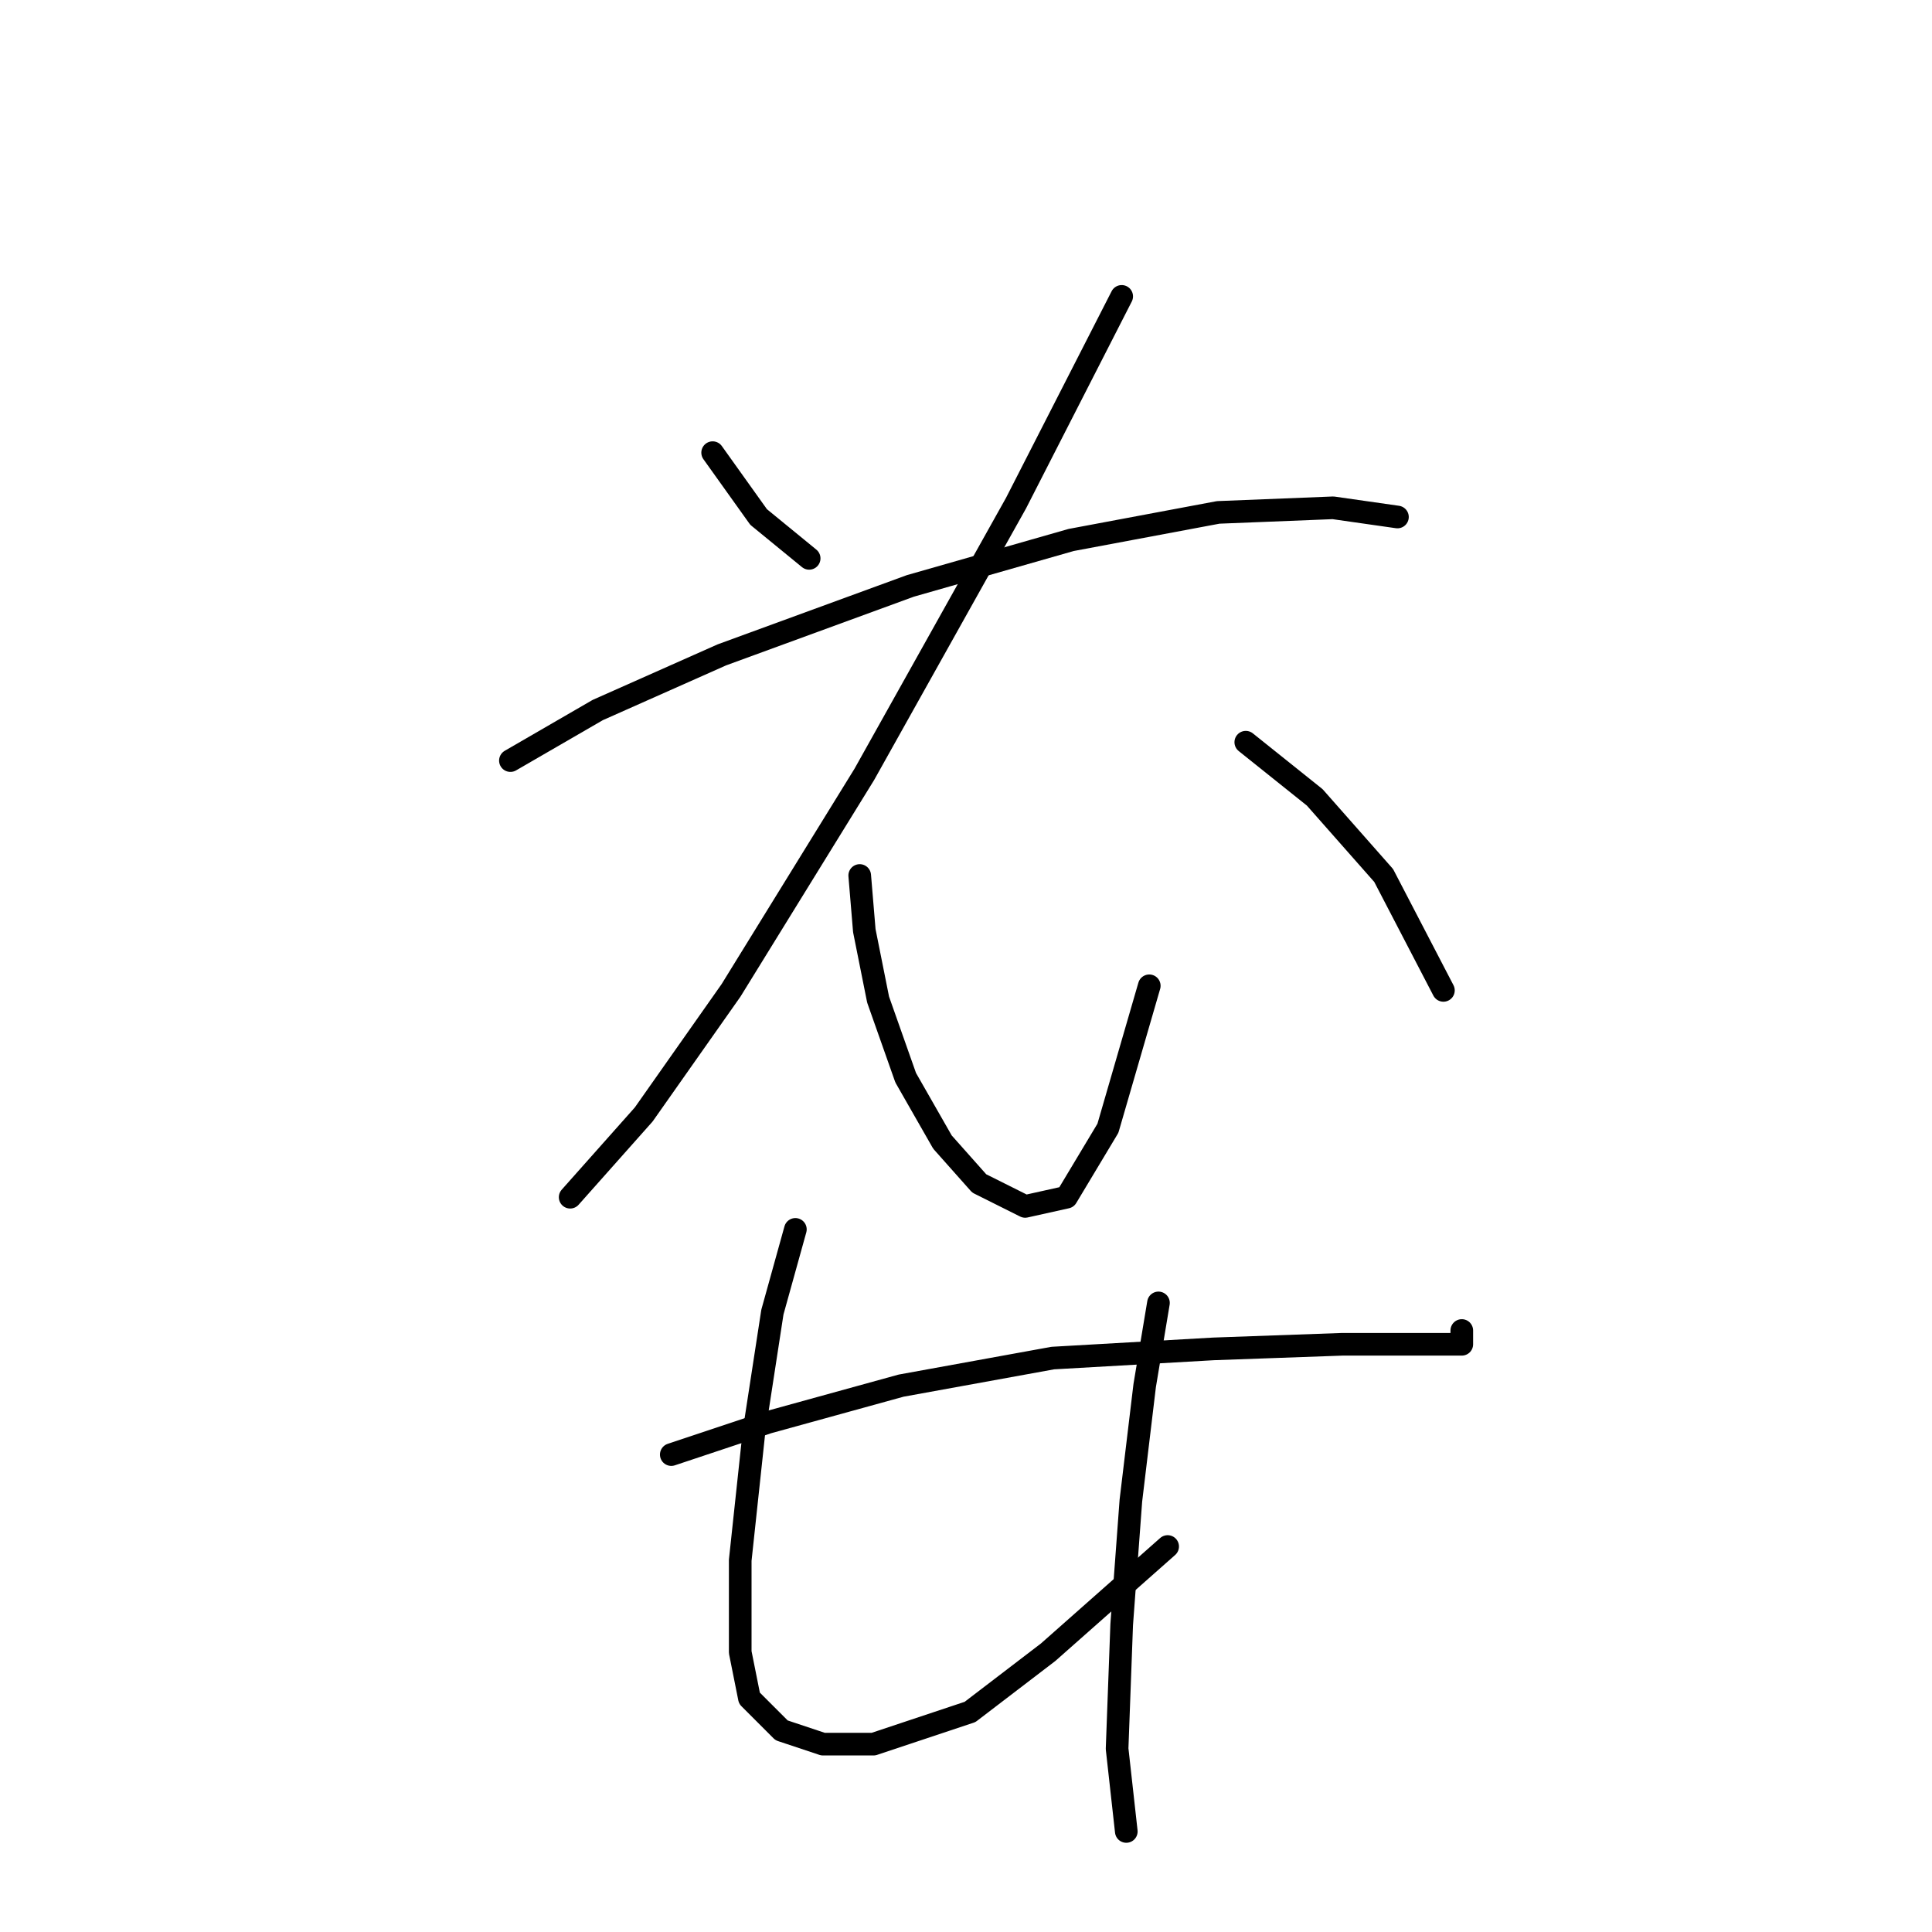 <?xml version="1.0" standalone="no"?>
    <svg width="256" height="256" xmlns="http://www.w3.org/2000/svg" version="1.1">
    <polyline stroke="black" stroke-width="3" stroke-linecap="round" fill="transparent" stroke-linejoin="round" points="94.429 59.979 100.519 68.505 107.218 73.986 107.218 73.986 " />
        <polyline stroke="black" stroke-width="3" stroke-linecap="round" fill="transparent" stroke-linejoin="round" points="148.63 39.273 134.623 66.678 114.526 102.609 96.865 131.232 85.294 147.675 75.55 158.637 75.55 158.637 " />
        <polyline stroke="black" stroke-width="3" stroke-linecap="round" fill="transparent" stroke-linejoin="round" points="67.633 100.782 79.204 94.083 95.647 86.775 120.616 77.64 141.931 71.55 161.419 67.896 176.644 67.287 185.169 68.505 185.169 68.505 " />
        <polyline stroke="black" stroke-width="3" stroke-linecap="round" fill="transparent" stroke-linejoin="round" points="113.917 116.007 114.526 123.315 116.353 132.45 120.007 142.803 124.879 151.329 129.751 156.81 135.841 159.855 141.322 158.637 146.803 149.502 152.284 130.623 152.284 130.623 " />
        <polyline stroke="black" stroke-width="3" stroke-linecap="round" fill="transparent" stroke-linejoin="round" points="165.073 98.346 174.208 105.654 183.343 116.007 191.26 131.232 191.26 131.232 " />
        <polyline stroke="black" stroke-width="3" stroke-linecap="round" fill="transparent" stroke-linejoin="round" points="88.948 192.74 101.737 188.477 119.398 183.605 139.495 179.952 160.81 178.734 177.862 178.125 188.823 178.125 193.695 178.125 193.695 176.298 193.695 176.298 " />
        <polyline stroke="black" stroke-width="3" stroke-linecap="round" fill="transparent" stroke-linejoin="round" points="105.391 162.9 102.346 173.862 99.91 189.695 98.083 206.747 98.083 218.927 99.301 225.017 103.564 229.28 109.045 231.107 115.744 231.107 128.533 226.844 138.886 218.927 154.72 204.92 154.72 204.92 " />
        <polyline stroke="black" stroke-width="3" stroke-linecap="round" fill="transparent" stroke-linejoin="round" points="153.502 172.644 151.675 183.605 149.848 198.83 148.63 215.273 148.021 231.716 149.239 242.678 149.239 242.678 " />
        </svg>